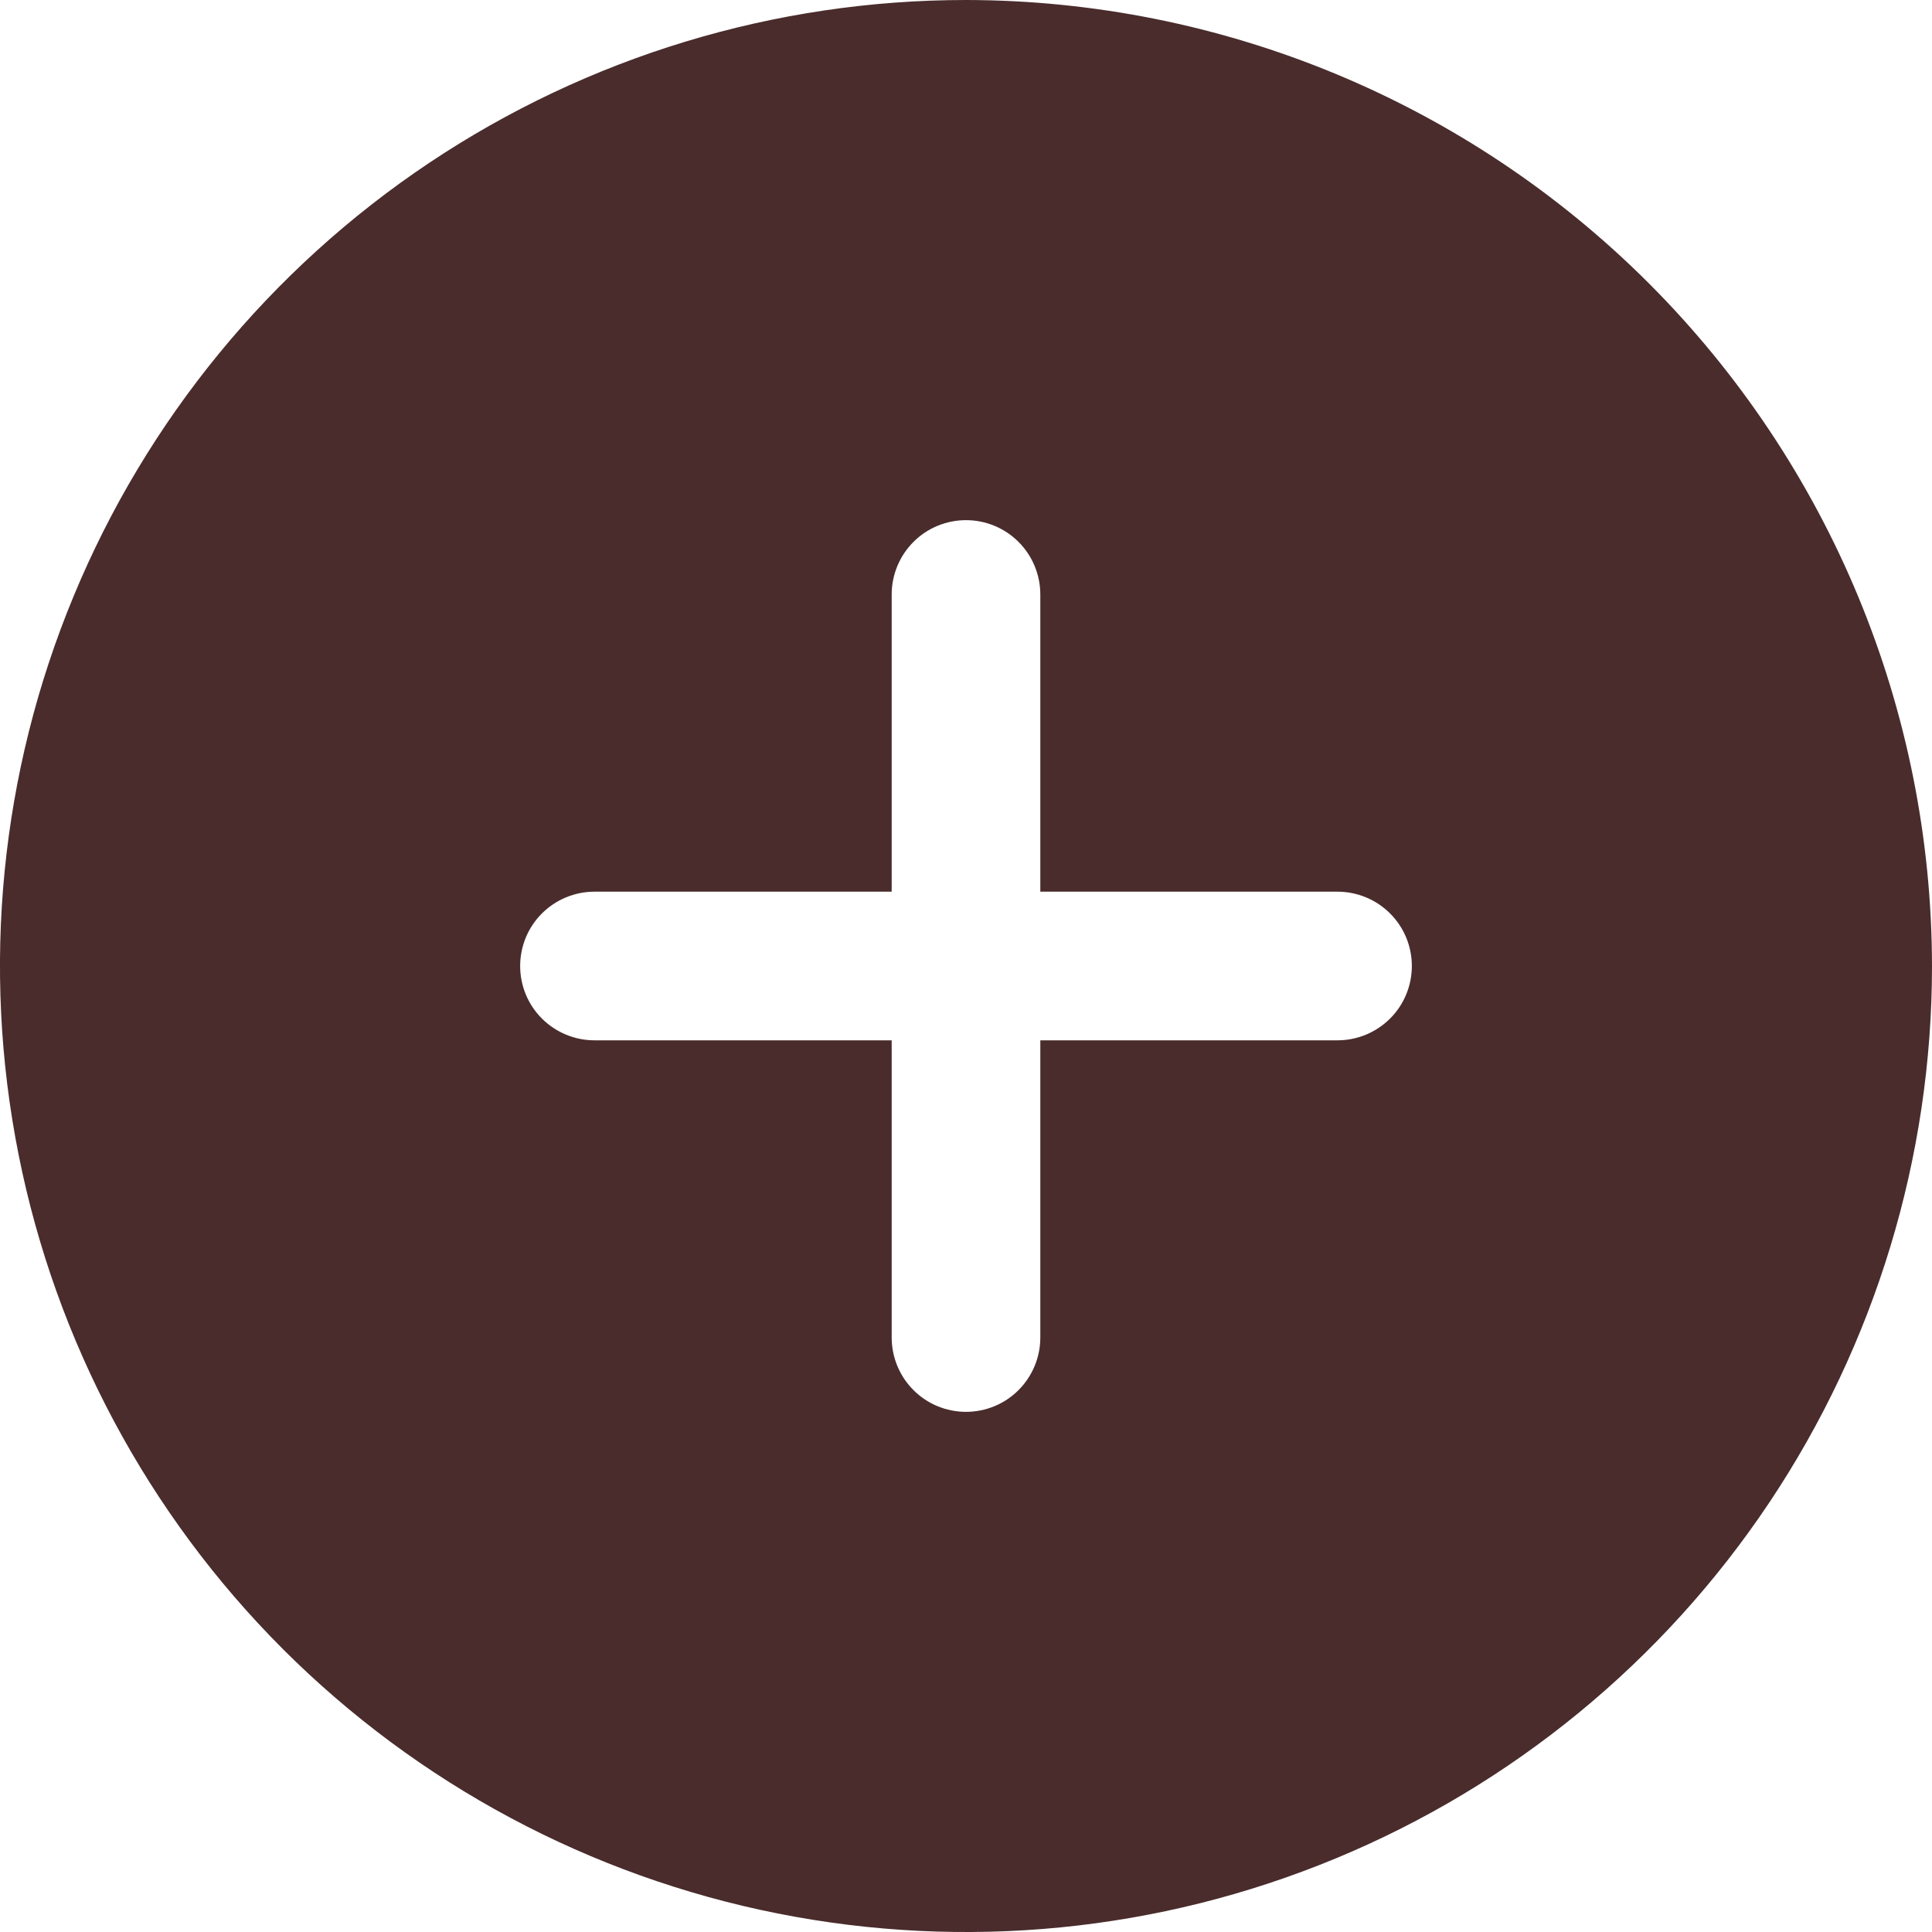 <svg width="30" height="30" viewBox="0 0 30 30" fill="none" xmlns="http://www.w3.org/2000/svg">
<path d="M15 0C12.033 0 9.133 0.88 6.666 2.528C4.2 4.176 2.277 6.519 1.142 9.26C0.006 12.001 -0.291 15.017 0.288 17.926C0.867 20.836 2.296 23.509 4.393 25.607C6.491 27.704 9.164 29.133 12.074 29.712C14.983 30.291 17.999 29.994 20.74 28.858C23.481 27.723 25.824 25.8 27.472 23.334C29.12 20.867 30 17.967 30 15C29.995 11.023 28.414 7.211 25.602 4.398C22.79 1.586 18.977 0.005 15 0V0ZM20.769 16.154H16.154V20.769C16.154 21.075 16.032 21.369 15.816 21.585C15.6 21.802 15.306 21.923 15 21.923C14.694 21.923 14.4 21.802 14.184 21.585C13.968 21.369 13.846 21.075 13.846 20.769V16.154H9.231C8.925 16.154 8.631 16.032 8.415 15.816C8.198 15.6 8.077 15.306 8.077 15C8.077 14.694 8.198 14.4 8.415 14.184C8.631 13.968 8.925 13.846 9.231 13.846H13.846V9.231C13.846 8.925 13.968 8.631 14.184 8.415C14.4 8.198 14.694 8.077 15 8.077C15.306 8.077 15.6 8.198 15.816 8.415C16.032 8.631 16.154 8.925 16.154 9.231V13.846H20.769C21.075 13.846 21.369 13.968 21.585 14.184C21.802 14.4 21.923 14.694 21.923 15C21.923 15.306 21.802 15.6 21.585 15.816C21.369 16.032 21.075 16.154 20.769 16.154Z" fill="#4A2C2C"/>
</svg>
